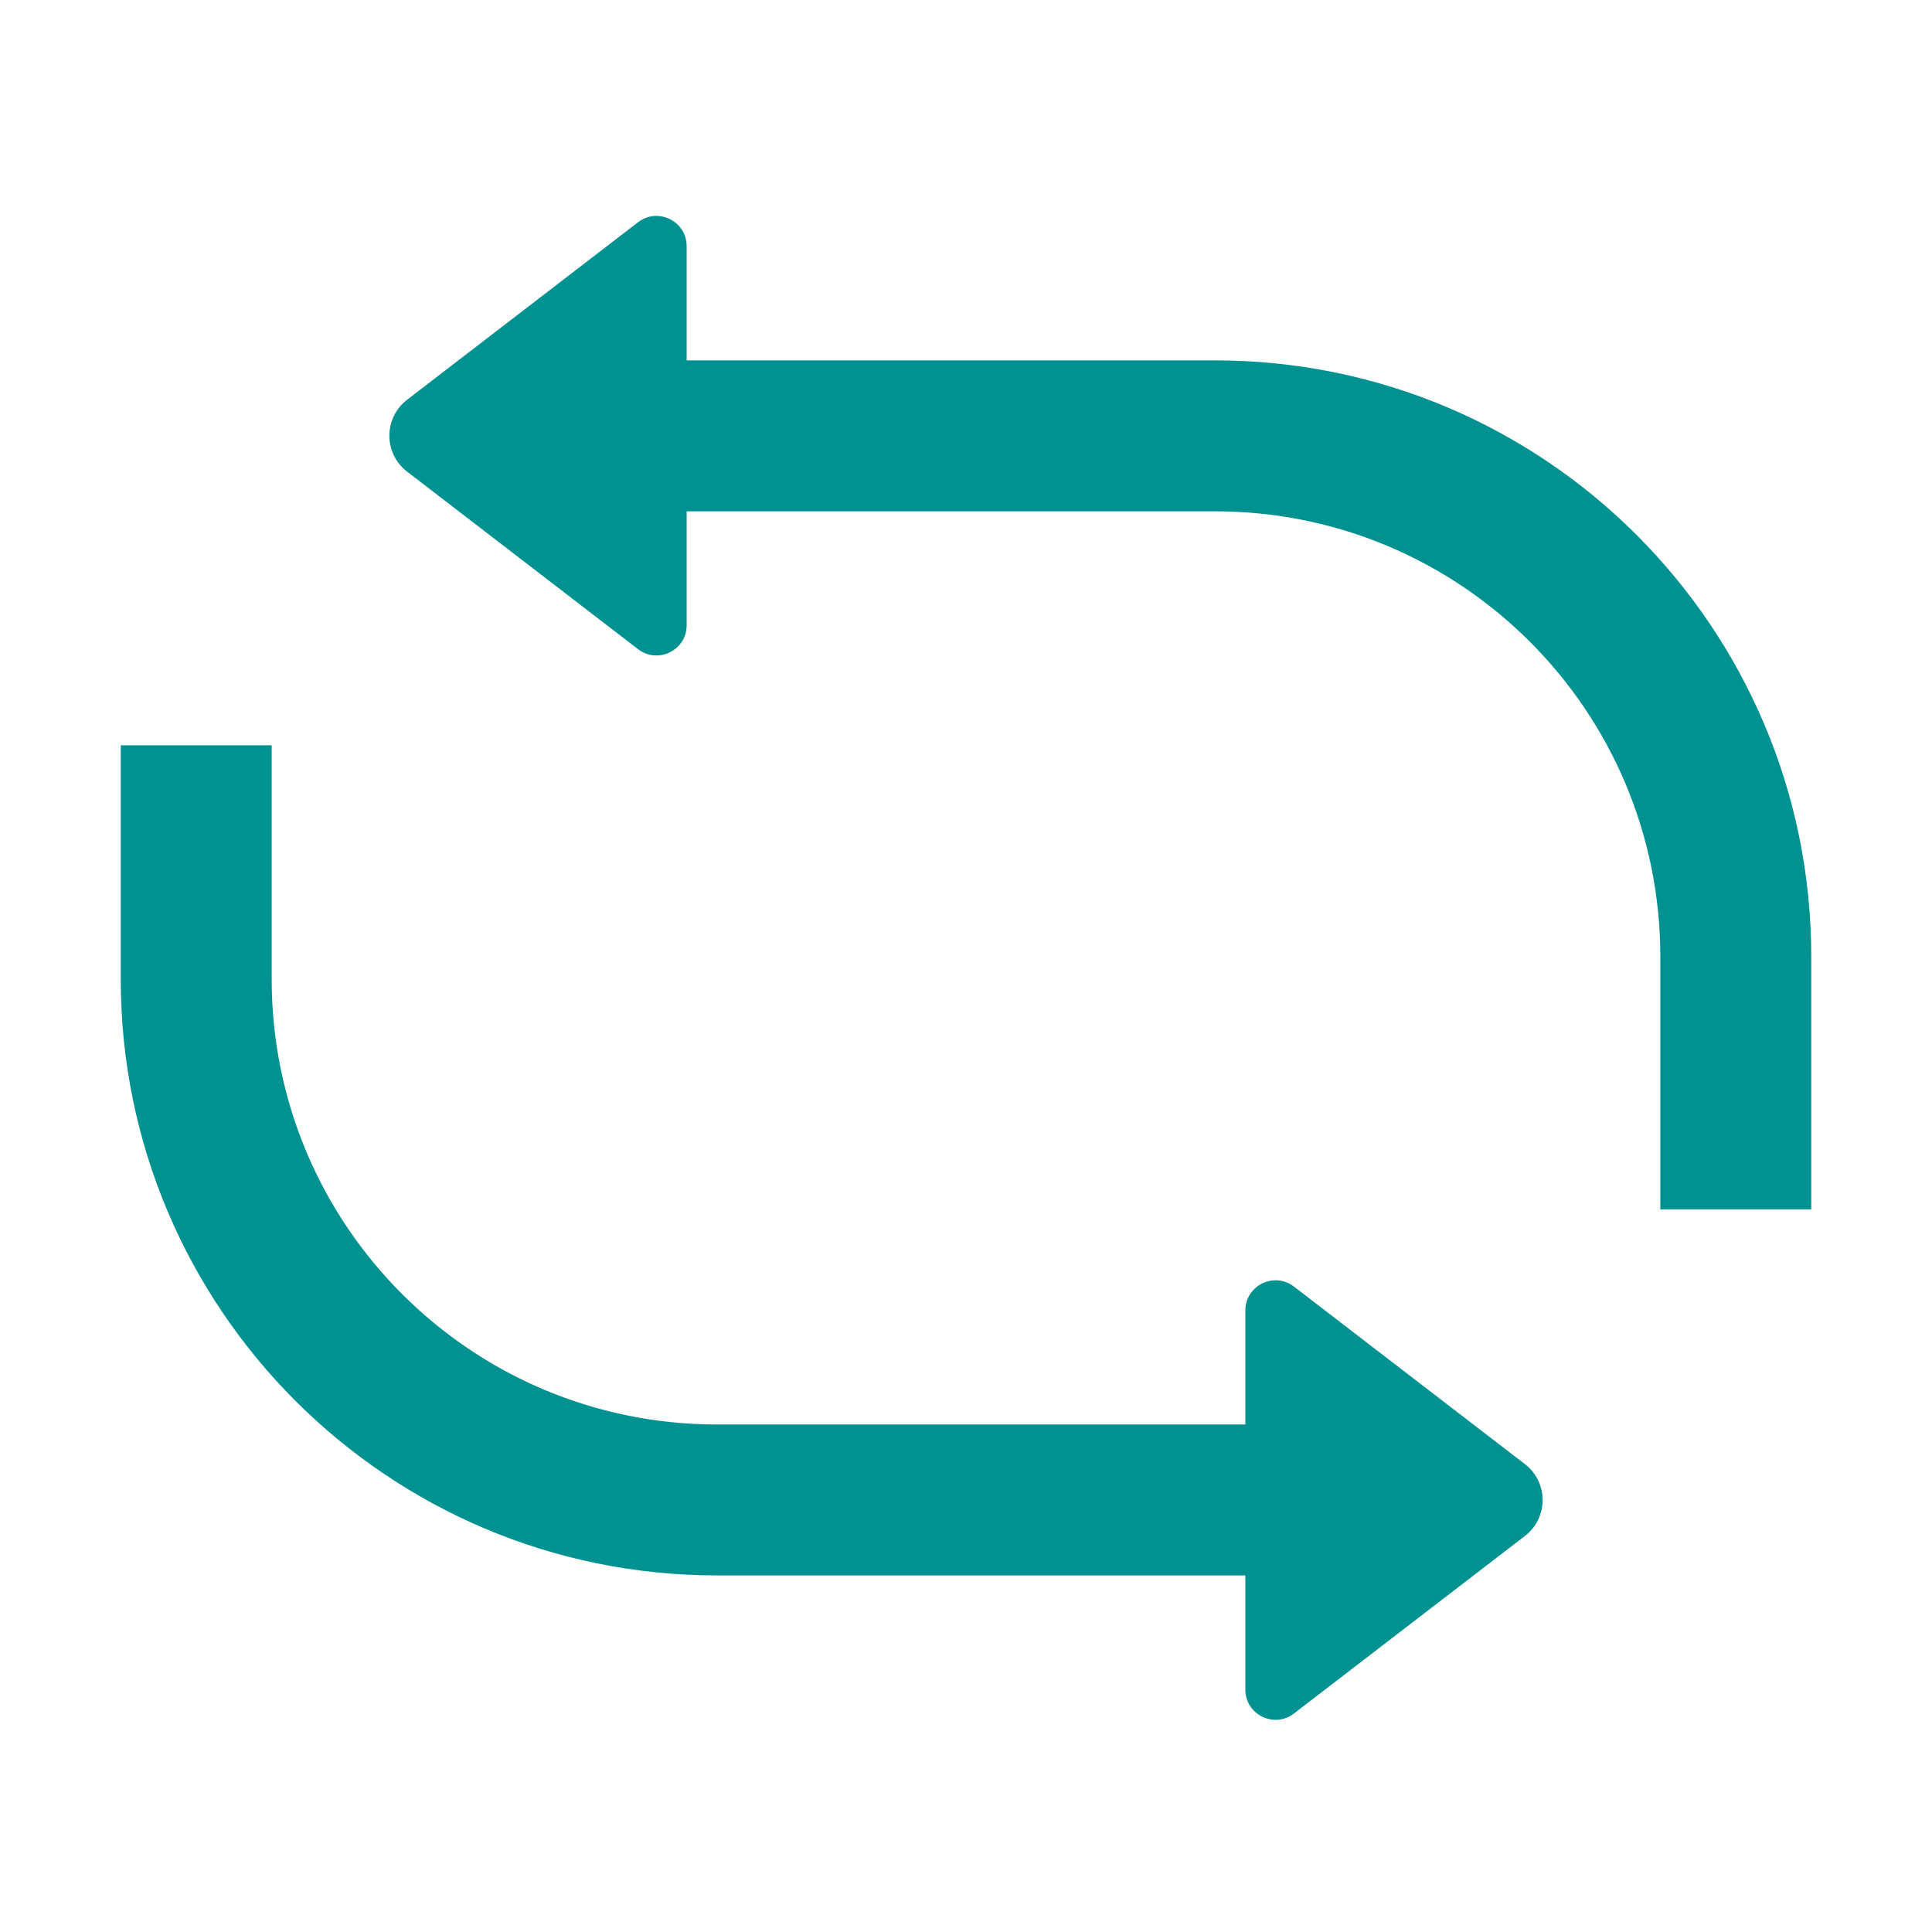 <svg width="32" height="32" viewBox="0 0 32 32" fill="none" xmlns="http://www.w3.org/2000/svg">
<path d="M10.568 3.681C10.897 3.428 11.373 3.663 11.373 4.077V5.969H20.125C25.579 5.969 30 10.39 30 15.844V20.031H27.5V15.844C27.5 11.771 24.198 8.469 20.125 8.469H11.373V10.356C11.373 10.771 10.897 11.005 10.568 10.752L6.742 7.811C6.352 7.511 6.352 6.922 6.742 6.622L10.568 3.681ZM20.627 23.594H11.875C7.802 23.594 4.5 20.292 4.5 16.219V12.344H2V16.219C2 21.672 6.421 26.094 11.875 26.094H20.627V27.985C20.627 28.4 21.103 28.634 21.432 28.381L25.258 25.44C25.648 25.14 25.648 24.551 25.258 24.251L21.432 21.31C21.103 21.057 20.627 21.292 20.627 21.706V23.594Z" fill="#009191"/>
</svg>
